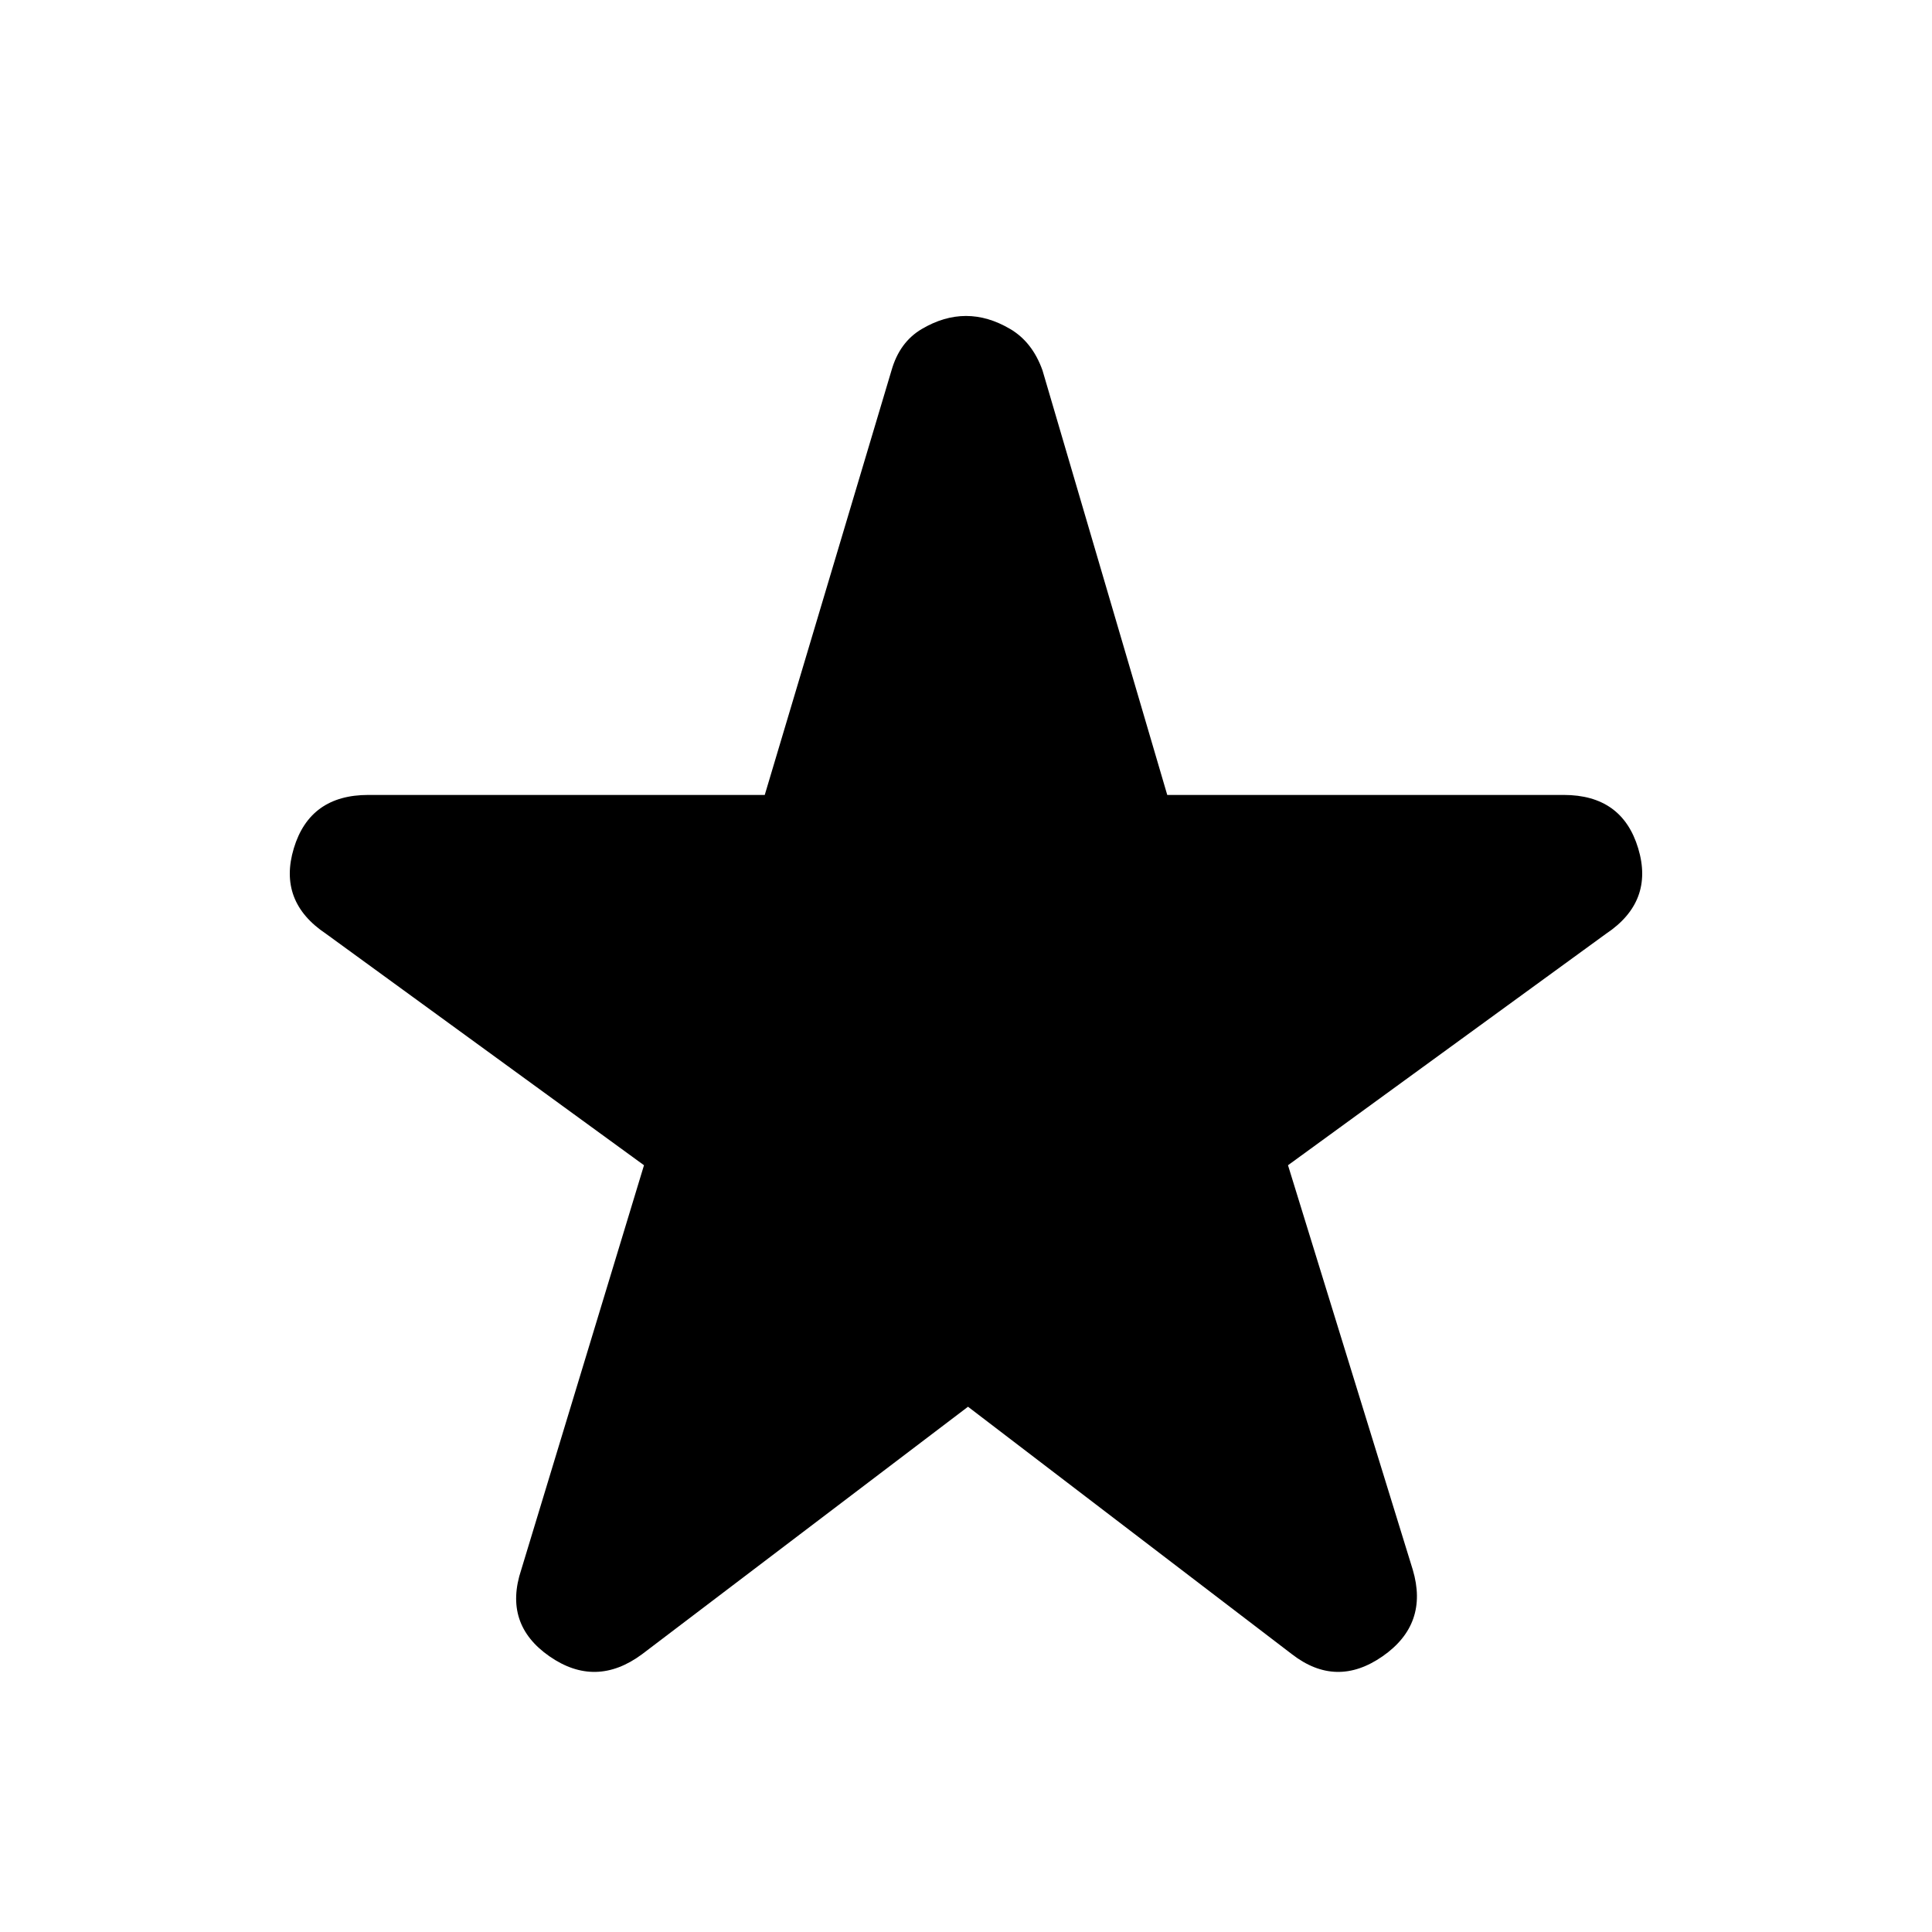 <svg xmlns="http://www.w3.org/2000/svg" height="48" width="48"><path d="M15.95 41.1Q14.8 41.95 13.65 41.15Q12.5 40.35 12.95 39L16 28.95L8.1 23.2Q6.9 22.4 7.3 21.075Q7.7 19.75 9.15 19.75H19L22.15 9.2Q22.35 8.5 22.9 8.175Q23.45 7.85 24 7.85Q24.55 7.85 25.1 8.175Q25.65 8.5 25.9 9.2L29 19.75H38.85Q40.3 19.75 40.7 21.075Q41.1 22.4 39.9 23.2L32 28.95L35.1 39Q35.5 40.35 34.35 41.15Q33.2 41.95 32.1 41.1L24.05 34.95Z"/></svg>